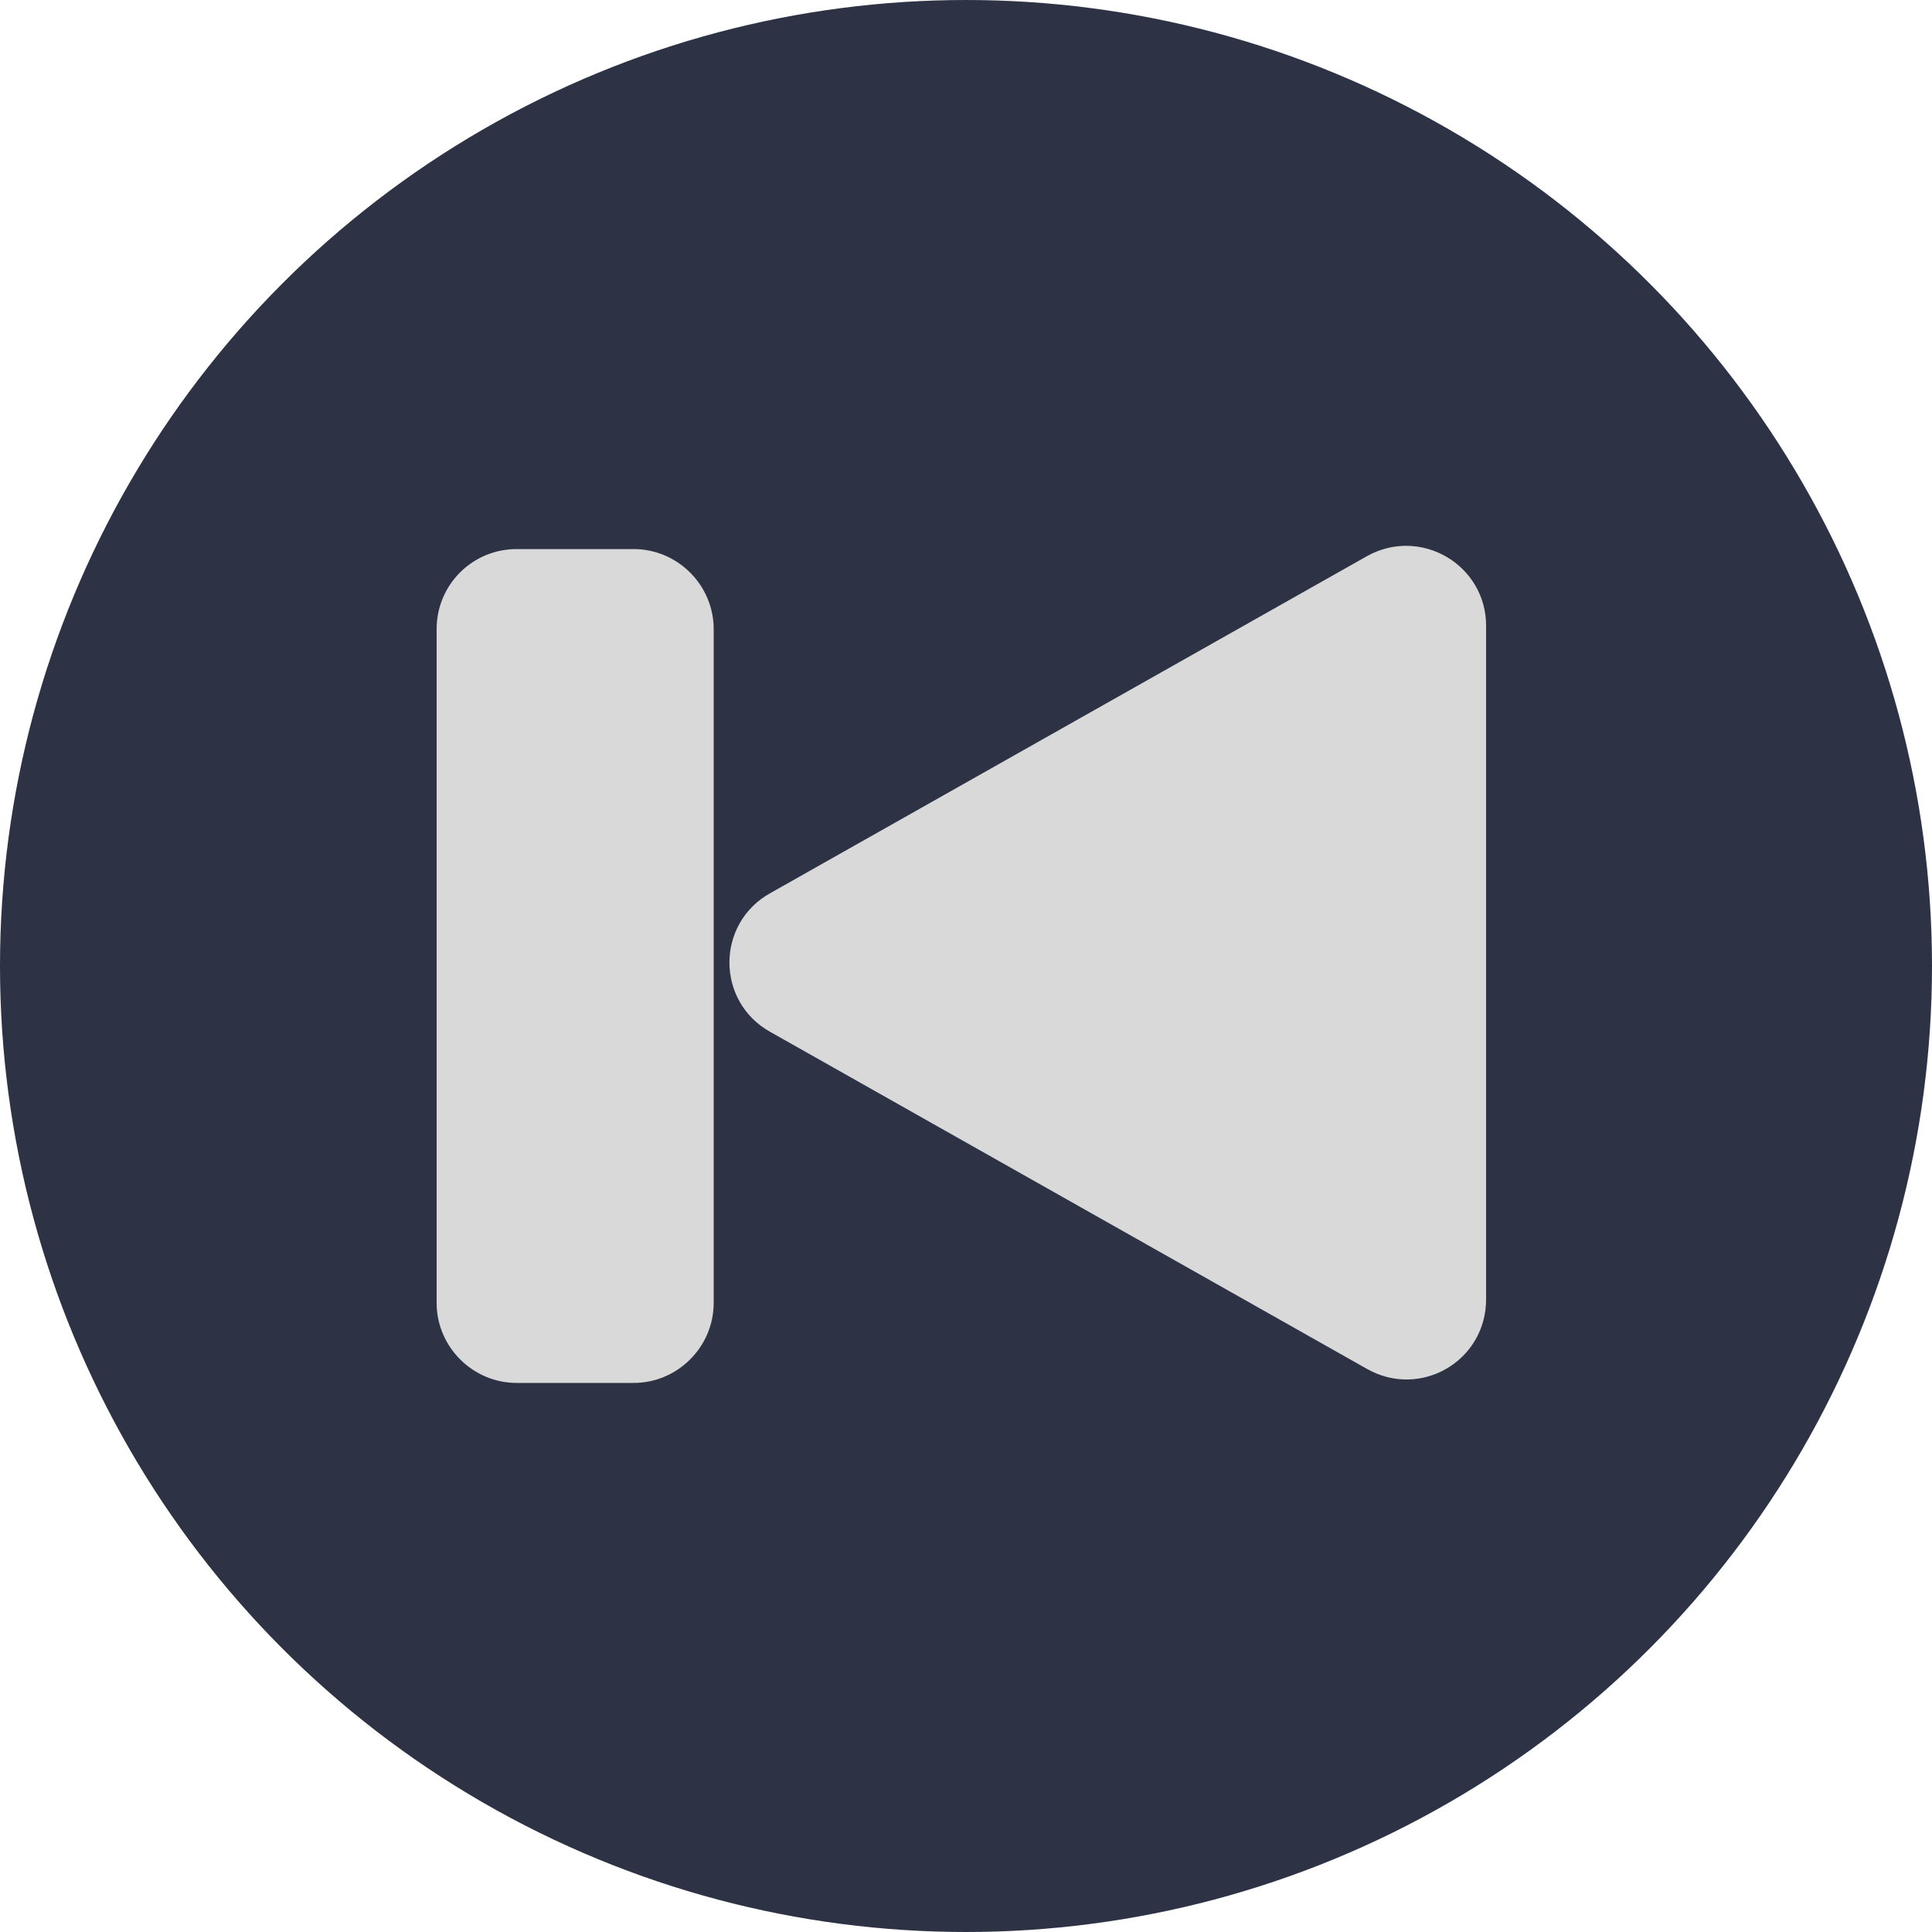 <?xml version="1.0" encoding="UTF-8"?>
<svg id="Capa_1" data-name="Capa 1" xmlns="http://www.w3.org/2000/svg" viewBox="0 0 50 50">
  <defs>
    <style>
      .cls-1 {
        fill: #d9d9d9;
        stroke: #d9d9d9;
      }

      .cls-1, .cls-2 {
        stroke-miterlimit: 10;
      }

      .cls-2 {
        fill: #2d3344;
        stroke: #2d3344;
      }
    </style>
  </defs>
  <circle class="cls-2" cx="25" cy="25" r="24.5"/>
  <path class="cls-1" d="M20.18,23.55l15.44-8.72c1.05-.59,2.34.17,2.34,1.36v17.44c0,1.21-1.29,1.96-2.34,1.36l-15.44-8.72c-1.07-.59-1.07-2.13,0-2.72Z"/>
  <path class="cls-1" d="M13.37,14.71h3.03c.86,0,1.57.71,1.57,1.57v17.44c0,.86-.71,1.57-1.57,1.57h-3.03c-.86,0-1.57-.71-1.57-1.57v-17.44c0-.87.7-1.57,1.57-1.57Z"/>
</svg>